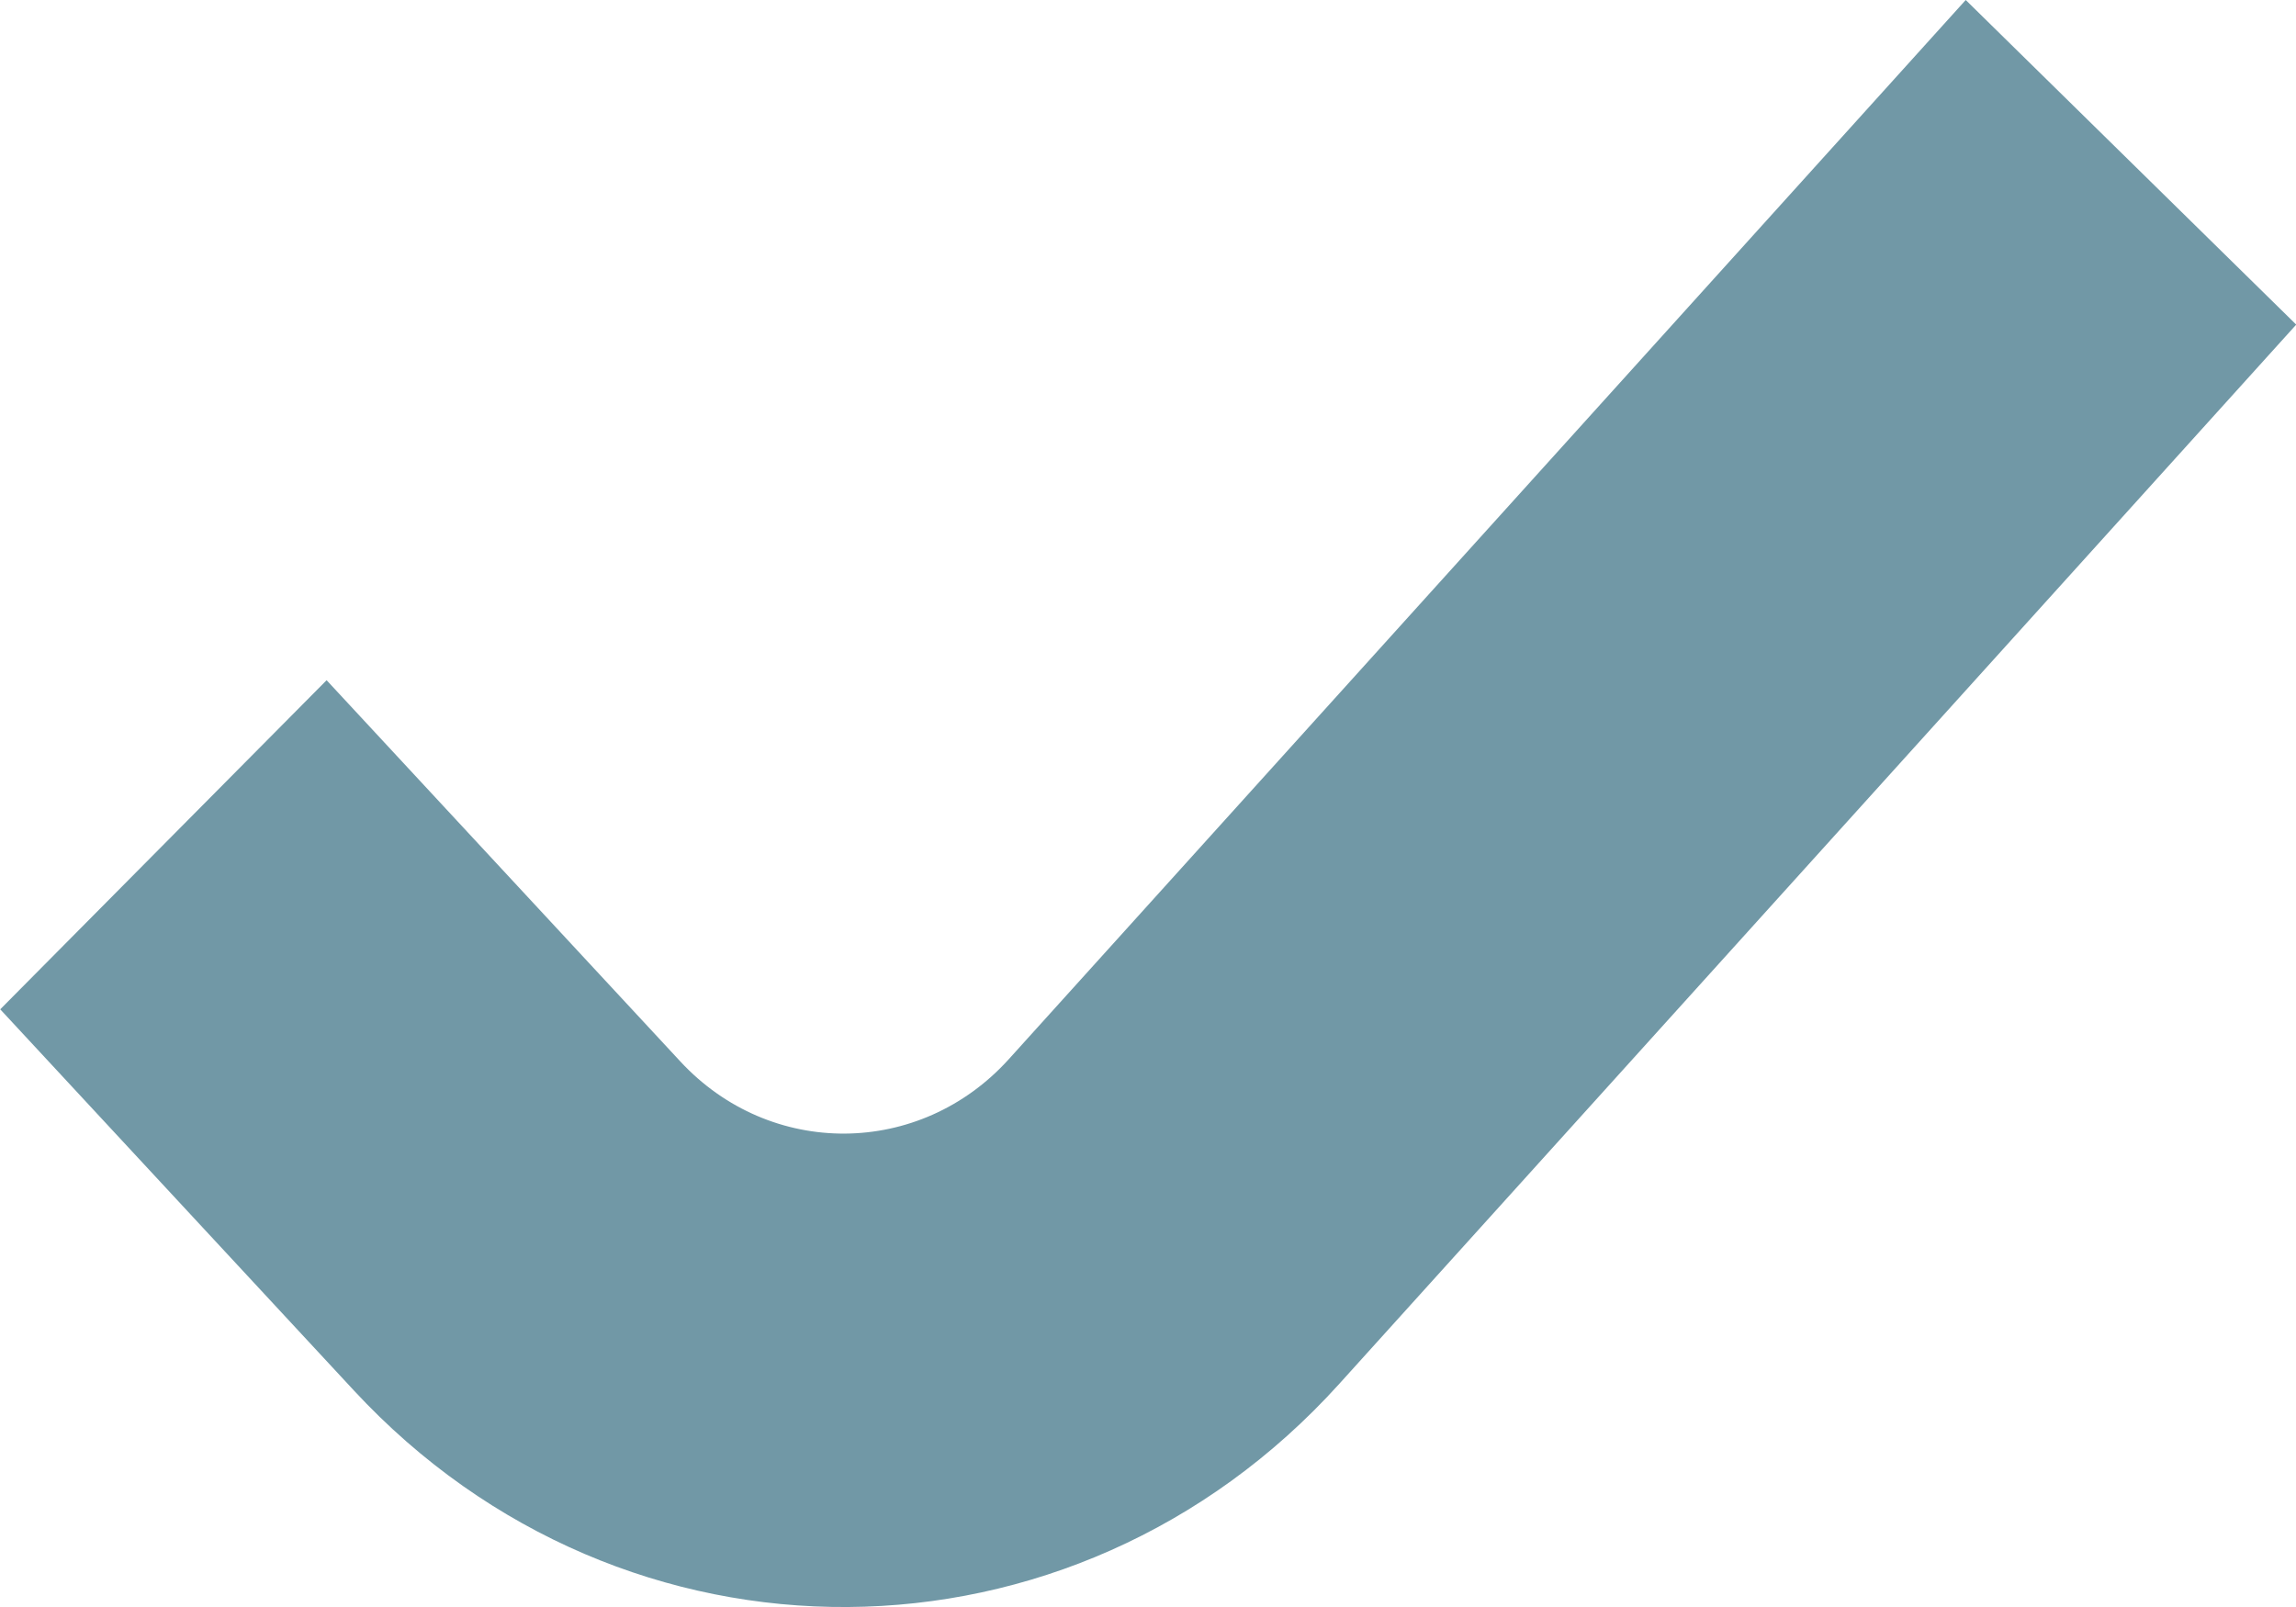 <svg width="20" height="14" viewBox="0 0 20 14" fill="none" xmlns="http://www.w3.org/2000/svg">
<path fill-rule="evenodd" clip-rule="evenodd" d="M20.002 2.828L11.666 12.056C9.345 14.625 5.436 14.652 3.083 12.114L0.002 8.793L2.845 5.926L5.926 9.247C6.71 10.093 8.013 10.084 8.787 9.228L17.123 0L20.002 2.828Z" fill="#7198A6"/>
</svg>
